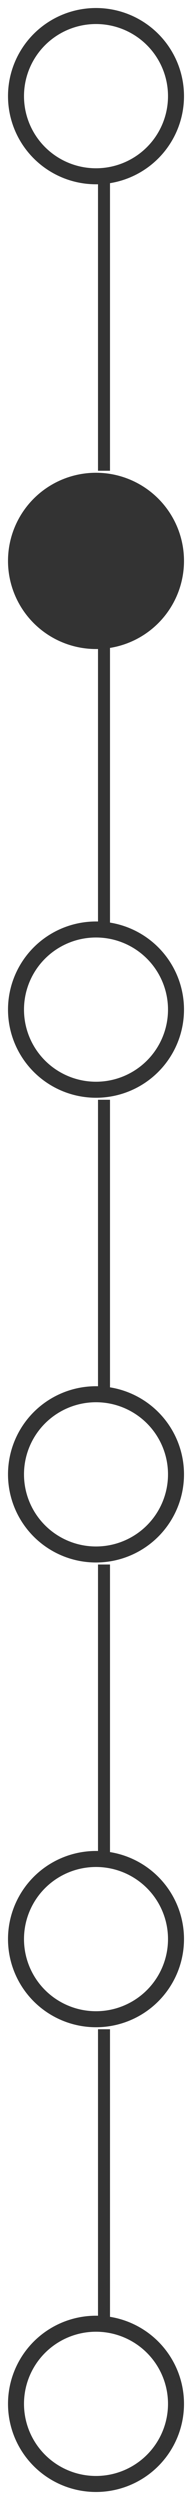 <?xml version="1.0" encoding="UTF-8"?>
<svg width="12px" height="156px" viewBox="0 0 12 156" version="1.1" xmlns="http://www.w3.org/2000/svg" xmlns:xlink="http://www.w3.org/1999/xlink">
    <!-- Generator: Sketch 53.2 (72643) - https://sketchapp.com -->
    <title>SIDE INDICATOR</title>
    <desc>Created with Sketch.</desc>
    <g id="Page-1" stroke="none" stroke-width="1" fill="none" fill-rule="evenodd">
        <g id="home-page" transform="translate(-1375, -422)" stroke="#333333">
            <g id="SIDE-INDICATOR" transform="translate(1376, 423)">
                <circle id="Oval" cx="5" cy="5" r="5"></circle>
                <circle id="Oval" fill="#333333" cx="5" cy="34" r="5"></circle>
                <circle id="Oval-Copy" cx="5" cy="62" r="5"></circle>
                <path d="M5.5,39 L5.5,57" id="Line-4-Copy" stroke-width="0.75" stroke-linecap="square"></path>
                <path d="M5.5,10 L5.5,28" id="Line-4-Copy" stroke-width="0.75" fill="#333333" stroke-linecap="square"></path>
                <circle id="Oval-Copy-2" cx="5" cy="91" r="5"></circle>
                <path d="M5.5,68 L5.5,86" id="Line-4-Copy-2" stroke-width="0.75" stroke-linecap="square"></path>
                <circle id="Oval-Copy-3" cx="5" cy="120" r="5"></circle>
                <path d="M5.5,97 L5.5,115" id="Line-4-Copy-3" stroke-width="0.75" stroke-linecap="square"></path>
                <circle id="Oval-Copy-3" cx="5" cy="149" r="5"></circle>
                <path d="M5.5,126 L5.5,144" id="Line-4-Copy-3" stroke-width="0.75" stroke-linecap="square"></path>
            </g>
        </g>
    </g>
</svg>